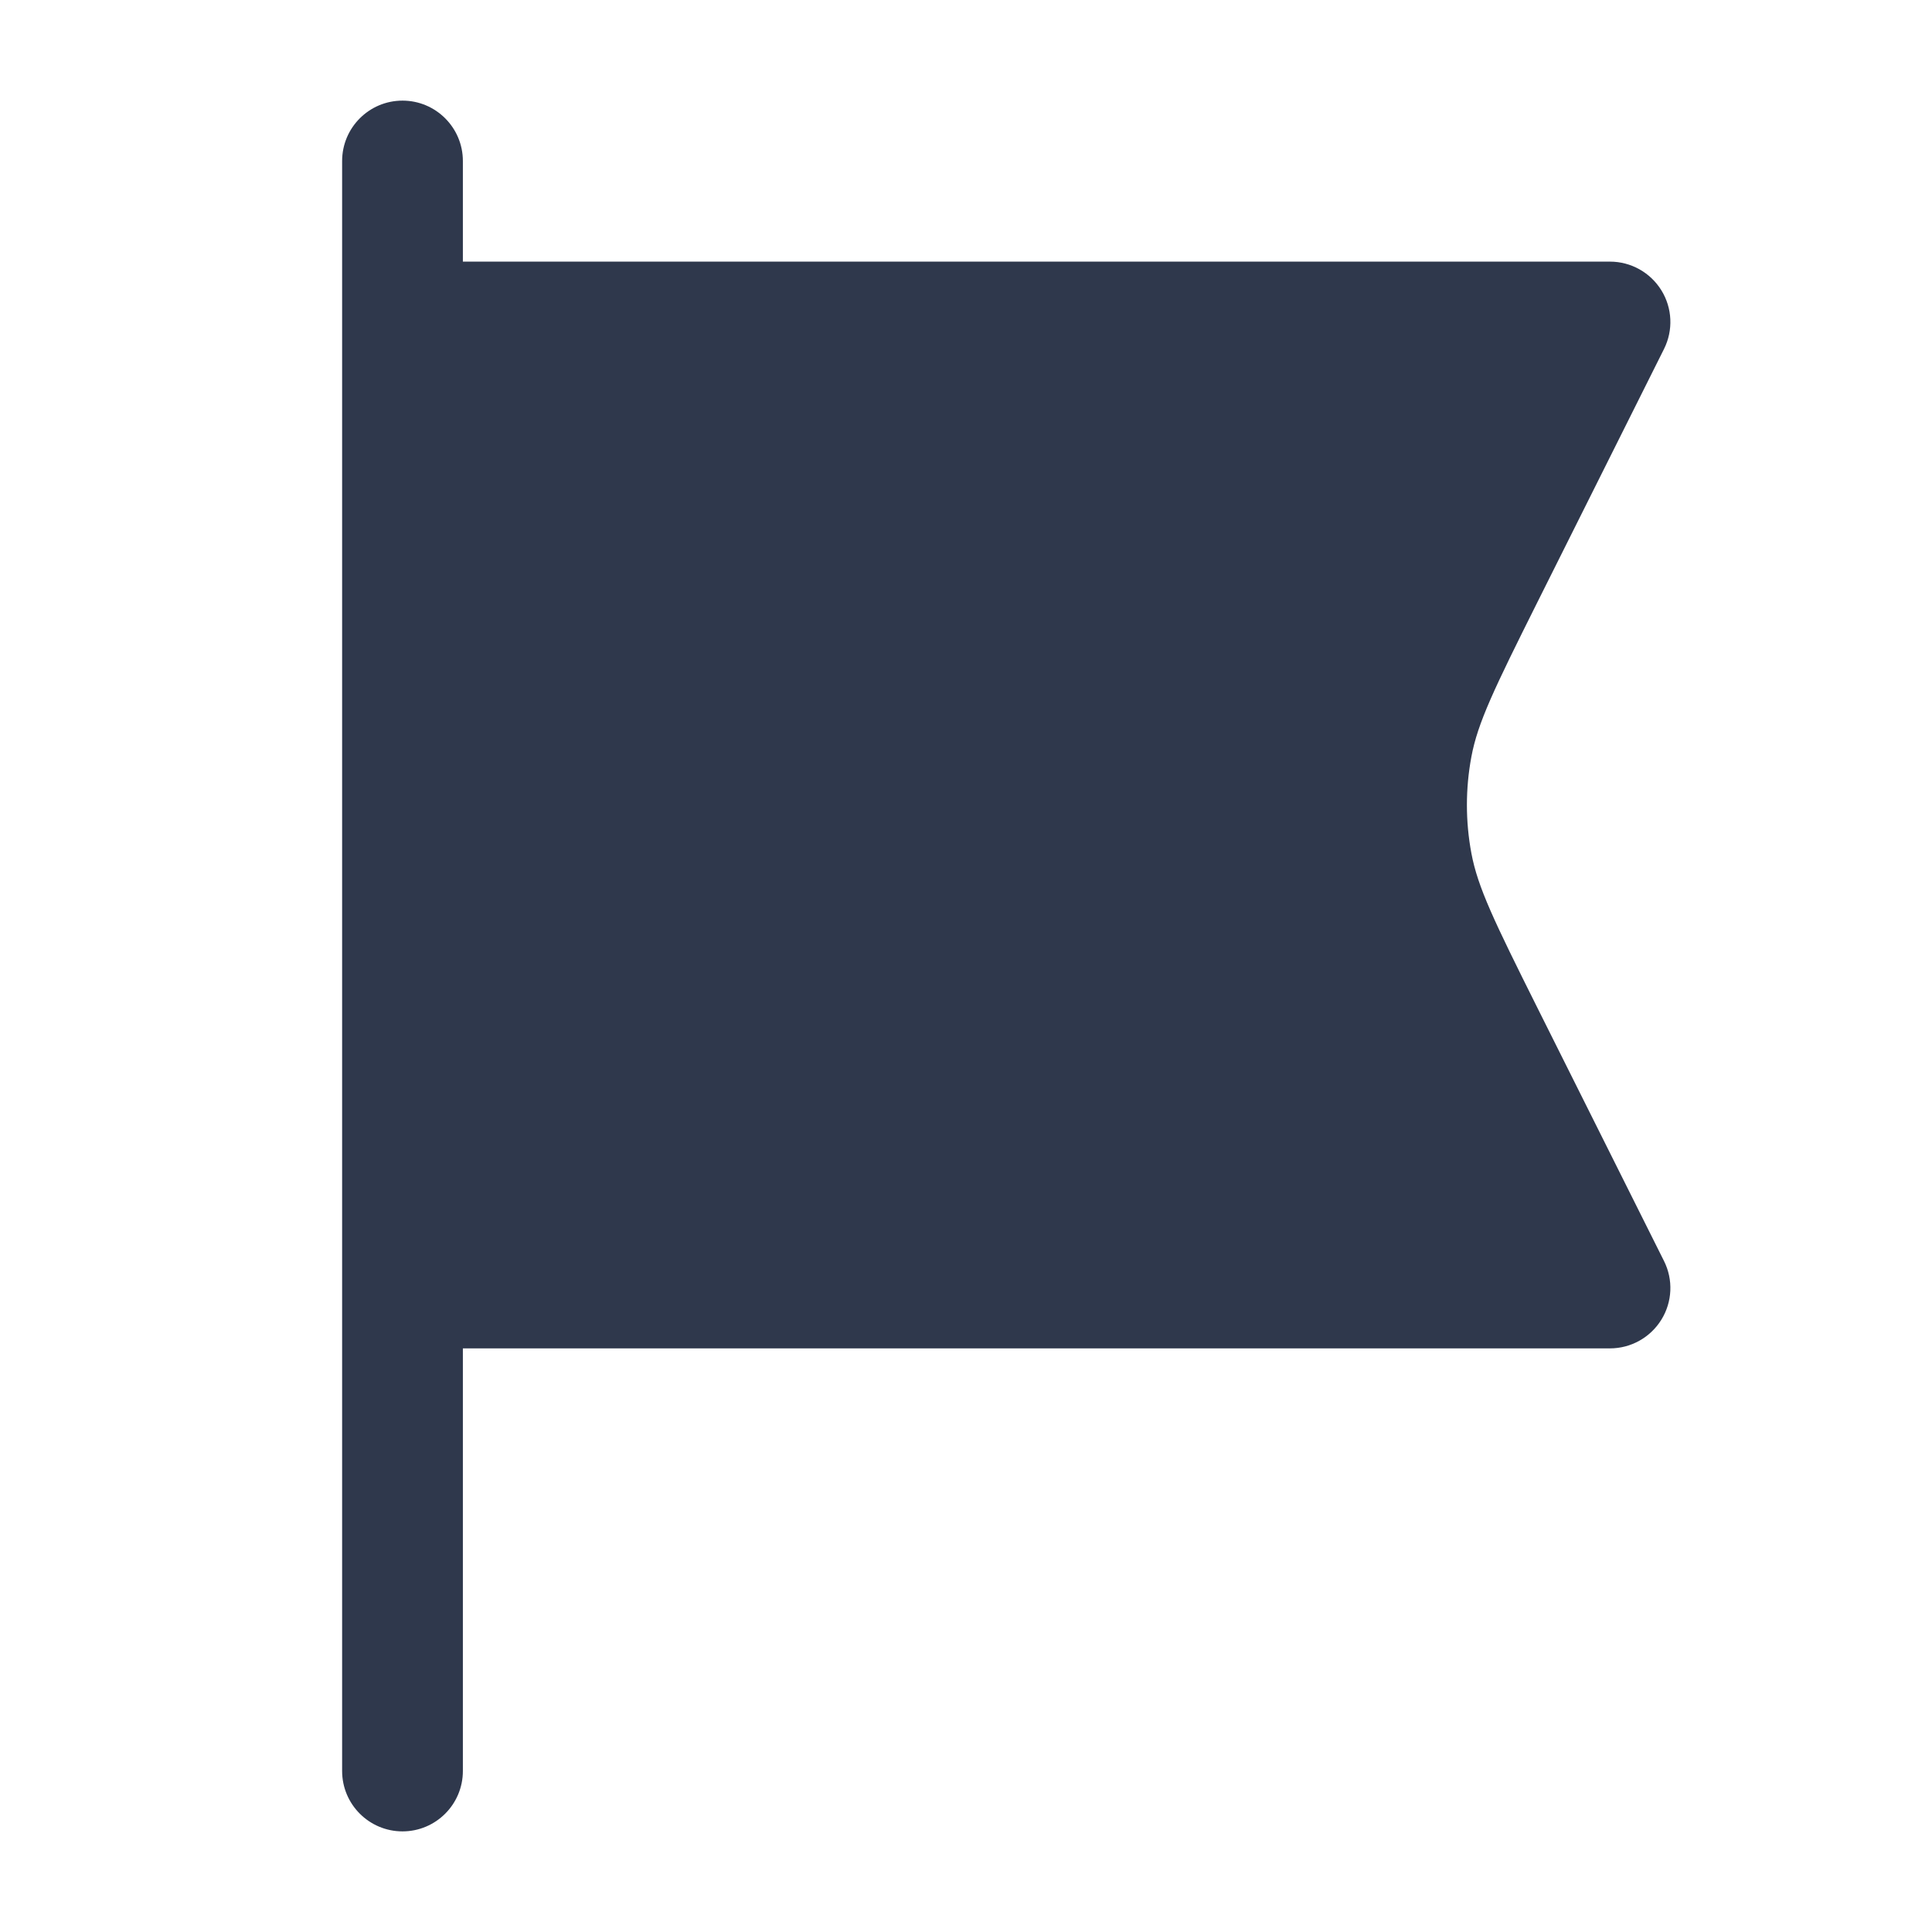 <svg width="24" height="24" viewBox="0 0 24 24" fill="none" xmlns="http://www.w3.org/2000/svg">
<path fill-rule="evenodd" clip-rule="evenodd" d="M5.75 2C5.75 1.586 5.414 1.25 5 1.25C4.586 1.25 4.25 1.586 4.25 2V4V16V22C4.25 22.414 4.586 22.75 5 22.75C5.414 22.75 5.75 22.414 5.75 22V16.75H20C20.26 16.75 20.501 16.615 20.638 16.394C20.775 16.173 20.787 15.897 20.671 15.665L19.102 12.527C18.558 11.438 18.357 11.022 18.278 10.599C18.204 10.203 18.204 9.797 18.278 9.401C18.357 8.978 18.558 8.562 19.102 7.473L20.671 4.335C20.787 4.103 20.775 3.827 20.638 3.606C20.501 3.385 20.26 3.25 20 3.25H5.75V2Z" fill="#2F384C"/>
</svg>
